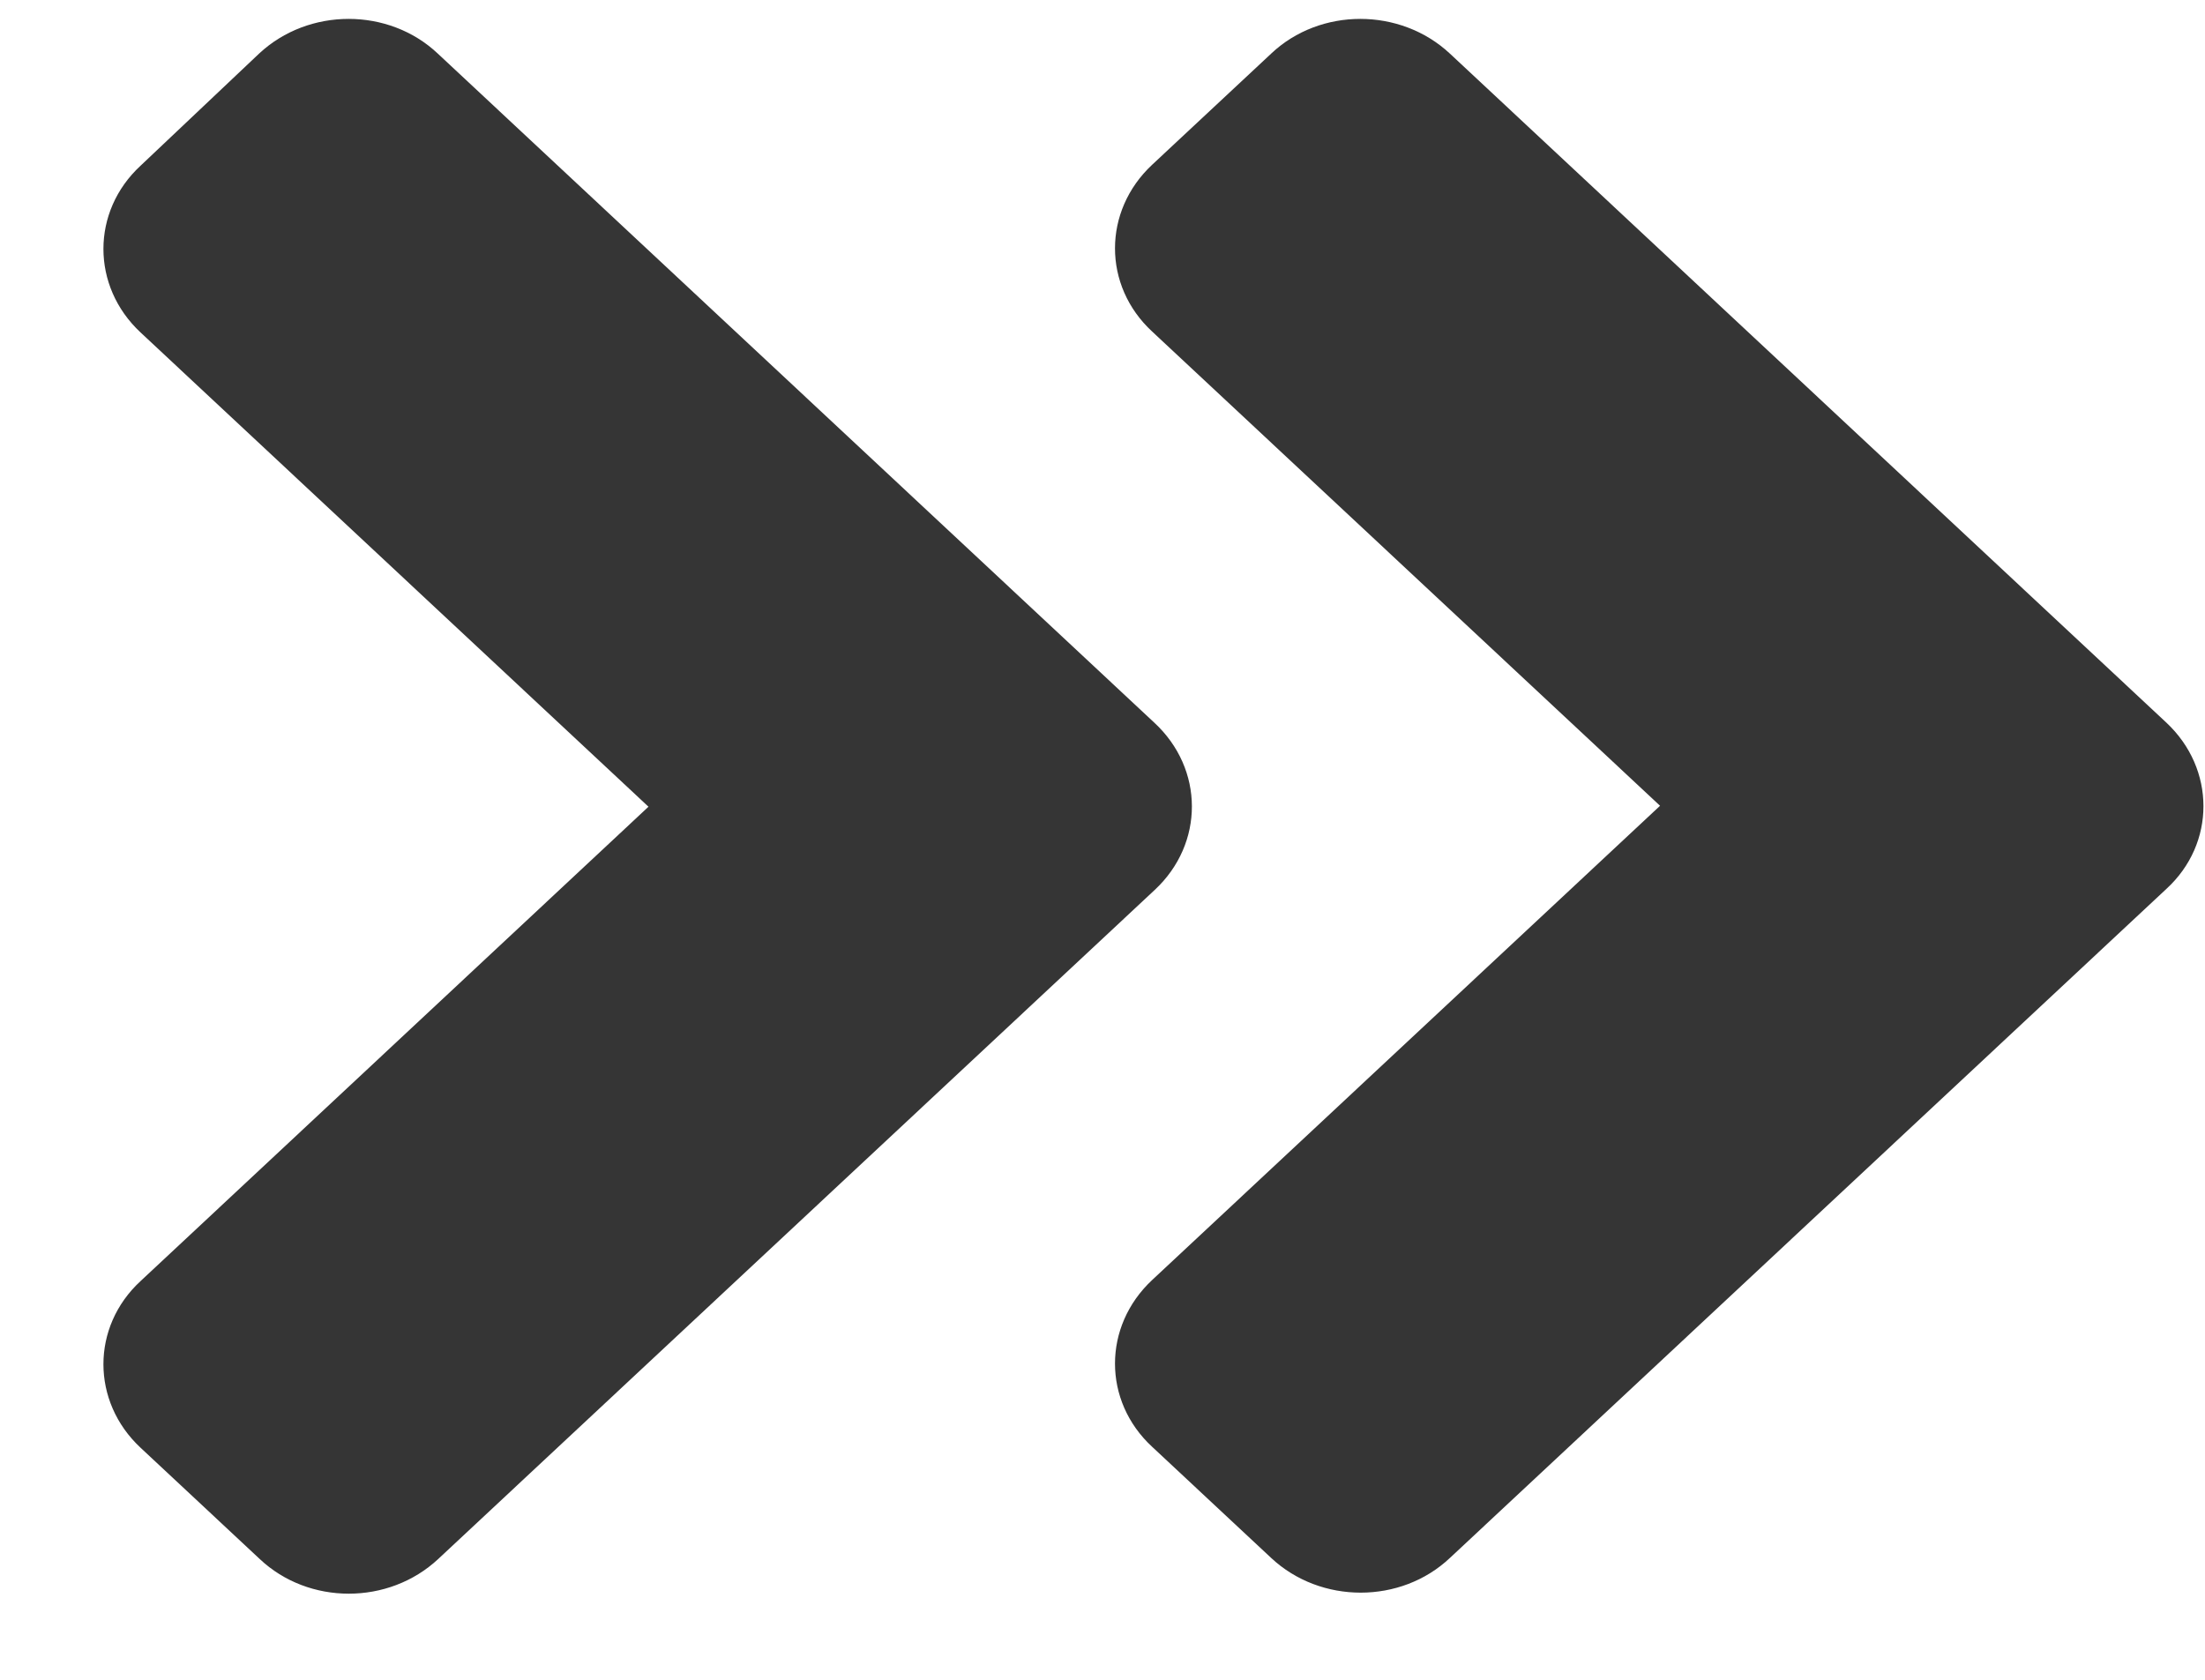 <svg width="21" height="16" viewBox="0 0 21 16" fill="none" xmlns="http://www.w3.org/2000/svg">
<path d="M10.998 8.476L4.174 14.849C3.702 15.29 2.94 15.29 2.473 14.849L1.339 13.79C0.867 13.35 0.867 12.637 1.339 12.202L6.176 7.684L1.339 3.167C0.867 2.727 0.867 2.014 1.339 1.578L2.468 0.51C2.94 0.07 3.702 0.07 4.169 0.51L10.993 6.883C11.47 7.324 11.47 8.036 10.998 8.476ZM20.632 6.883L13.808 0.51C13.336 0.07 12.573 0.07 12.107 0.51L10.973 1.569C10.501 2.01 10.501 2.722 10.973 3.158L15.81 7.675L10.973 12.192C10.501 12.633 10.501 13.345 10.973 13.781L12.107 14.84C12.578 15.28 13.341 15.28 13.808 14.84L20.632 8.467C21.103 8.036 21.103 7.324 20.632 6.883Z" fill="#353535"/>
</svg>
